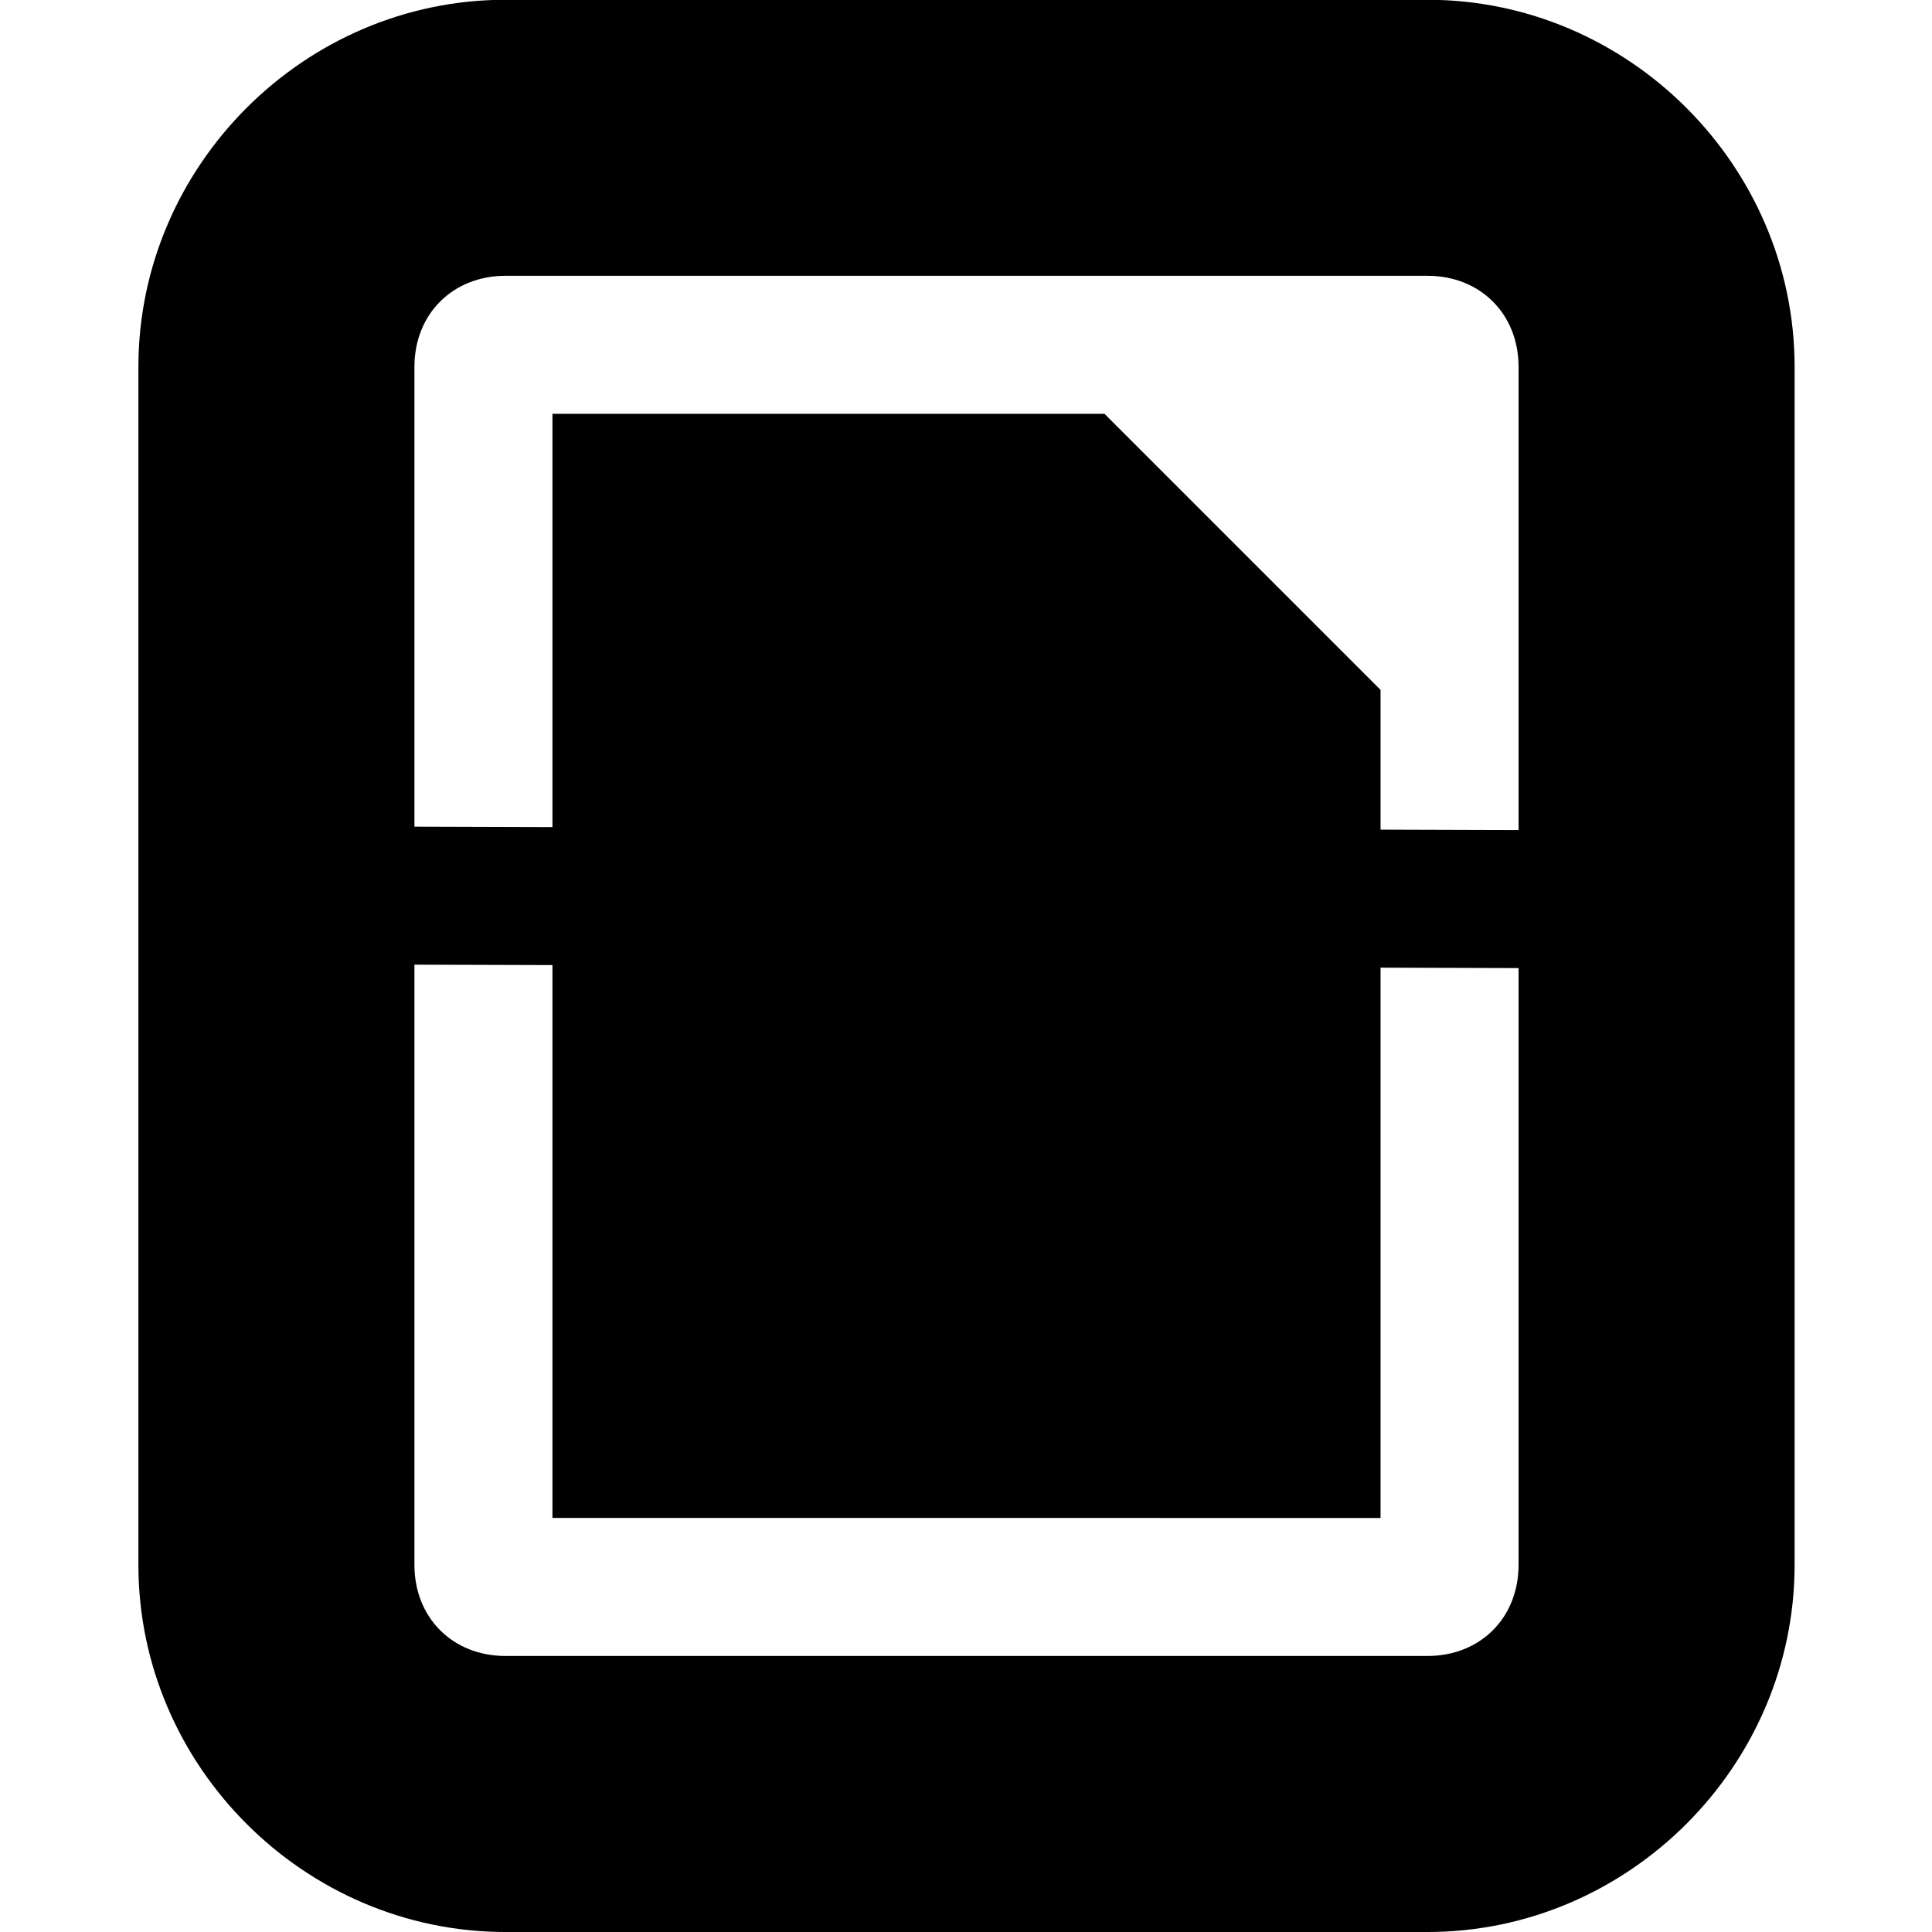 <?xml version="1.0" encoding="UTF-8" standalone="no"?>
<svg
   height="16"
   id="svg7384"
   version="1.1"
   width="16"
   xmlns="http://www.w3.org/2000/svg"
   xmlns:svg="http://www.w3.org/2000/svg"
   xmlns:rdf="http://www.w3.org/1999/02/22-rdf-syntax-ns#"
   xmlns:cc="http://creativecommons.org/ns#"
   xmlns:dc="http://purl.org/dc/elements/1.1/">
  <title
     id="title9167">Gnome Symbolic Icon Theme</title>
  <defs
     id="defs7386" />
  <g
     transform="matrix(0.25,0,0,0.25,-214.109,-429.836)"
     id="g1662"
     style="display:inline;enable-background:new">
    <g
       id="g3356-7-3"
       transform="matrix(1,0,0,-1,836.438,1957.345)"
       style="display:inline;fill:#ffffff;enable-background:new" />
  </g>
  <g
     id="g869"
     transform="matrix(1.143,0,0,-1.143,-26.407,15.328)">
    <g
       transform="rotate(90,185.847,24.259)"
       id="g193"
       style="display:inline;enable-background:new">
      <path
         style="color:#000000;font-style:normal;font-variant:normal;font-weight:normal;font-stretch:normal;font-size:medium;line-height:normal;font-family:sans-serif;font-variant-ligatures:normal;font-variant-position:normal;font-variant-caps:normal;font-variant-numeric:normal;font-variant-alternates:normal;font-feature-settings:normal;text-indent:0;text-align:start;text-decoration:none;text-decoration-line:none;text-decoration-style:solid;text-decoration-color:#000000;letter-spacing:normal;word-spacing:normal;text-transform:none;writing-mode:lr-tb;direction:ltr;text-orientation:mixed;dominant-baseline:auto;baseline-shift:baseline;text-anchor:start;white-space:normal;shape-padding:0;clip-rule:nonzero;display:inline;overflow:visible;visibility:visible;opacity:1;isolation:auto;mix-blend-mode:normal;color-interpolation:sRGB;color-interpolation-filters:linearRGB;solid-color:#000000;solid-opacity:1;vector-effect:none;fill:#000000;fill-opacity:1;fill-rule:nonzero;stroke:none;stroke-width:2;stroke-linecap:round;stroke-linejoin:round;stroke-miterlimit:4;stroke-dasharray:none;stroke-dashoffset:0;stroke-opacity:1;marker:none;paint-order:normal;color-rendering:auto;image-rendering:auto;shape-rendering:auto;text-rendering:auto;enable-background:accumulate"
         d="M 161,176.66 C 161,175.203 162.203,174 163.66,174 h 8.68 c 1.457,0 2.66,1.203 2.66,2.66 v 6.68 C 175,184.797 173.797,186 172.34,186 h -8.68 C 162.203,186 161,184.797 161,183.34 Z m 2,0 v 6.68 c 0,0.383 0.277,0.66 0.66,0.66 h 8.68 C 172.723,184 173,183.723 173,183.34 v -6.68 C 173,176.277 172.723,176 172.34,176 h -8.68 C 163.277,176 163,176.277 163,176.66 Z"
         id="rect1645" />
      <path
         style="color:#000000;font-style:normal;font-variant:normal;font-weight:normal;font-stretch:normal;font-size:medium;line-height:normal;font-family:sans-serif;font-variant-ligatures:normal;font-variant-position:normal;font-variant-caps:normal;font-variant-numeric:normal;font-variant-alternates:normal;font-feature-settings:normal;text-indent:0;text-align:start;text-decoration:none;text-decoration-line:none;text-decoration-style:solid;text-decoration-color:#000000;letter-spacing:normal;word-spacing:normal;text-transform:none;writing-mode:lr-tb;direction:ltr;text-orientation:mixed;dominant-baseline:auto;baseline-shift:baseline;text-anchor:start;white-space:normal;shape-padding:0;clip-rule:nonzero;display:inline;overflow:visible;visibility:visible;opacity:1;isolation:auto;mix-blend-mode:normal;color-interpolation:sRGB;color-interpolation-filters:linearRGB;solid-color:#000000;solid-opacity:1;vector-effect:none;fill:#000000;fill-opacity:1;fill-rule:nonzero;stroke:none;stroke-width:1;stroke-linecap:round;stroke-linejoin:round;stroke-miterlimit:4;stroke-dasharray:none;stroke-dashoffset:0;stroke-opacity:1;marker:none;paint-order:normal;color-rendering:auto;image-rendering:auto;shape-rendering:auto;text-rendering:auto;enable-background:accumulate"
         d="m 168.471,174.492 a 0.5,0.5 0 0 0 -0.49,0.51 l 0.031,10 a 0.5,0.5 0 1 0 1,-0.004 l -0.031,-10 a 0.5,0.5 0 0 0 -0.51,-0.506 z"
         id="path1647" />
      <path
         style="opacity:1;vector-effect:none;fill:#000000;fill-opacity:1;stroke:none;stroke-width:1;stroke-linecap:round;stroke-linejoin:round;stroke-miterlimit:4;stroke-dasharray:none;stroke-dashoffset:0;stroke-opacity:1;marker:none;marker-start:none;marker-mid:none;marker-end:none;paint-order:normal"
         d="m 172,183 -8,1e-5 -2e-5,-6 6,-1e-5 2,2 z"
         id="path1649" />
    </g>
  </g>
</svg>
